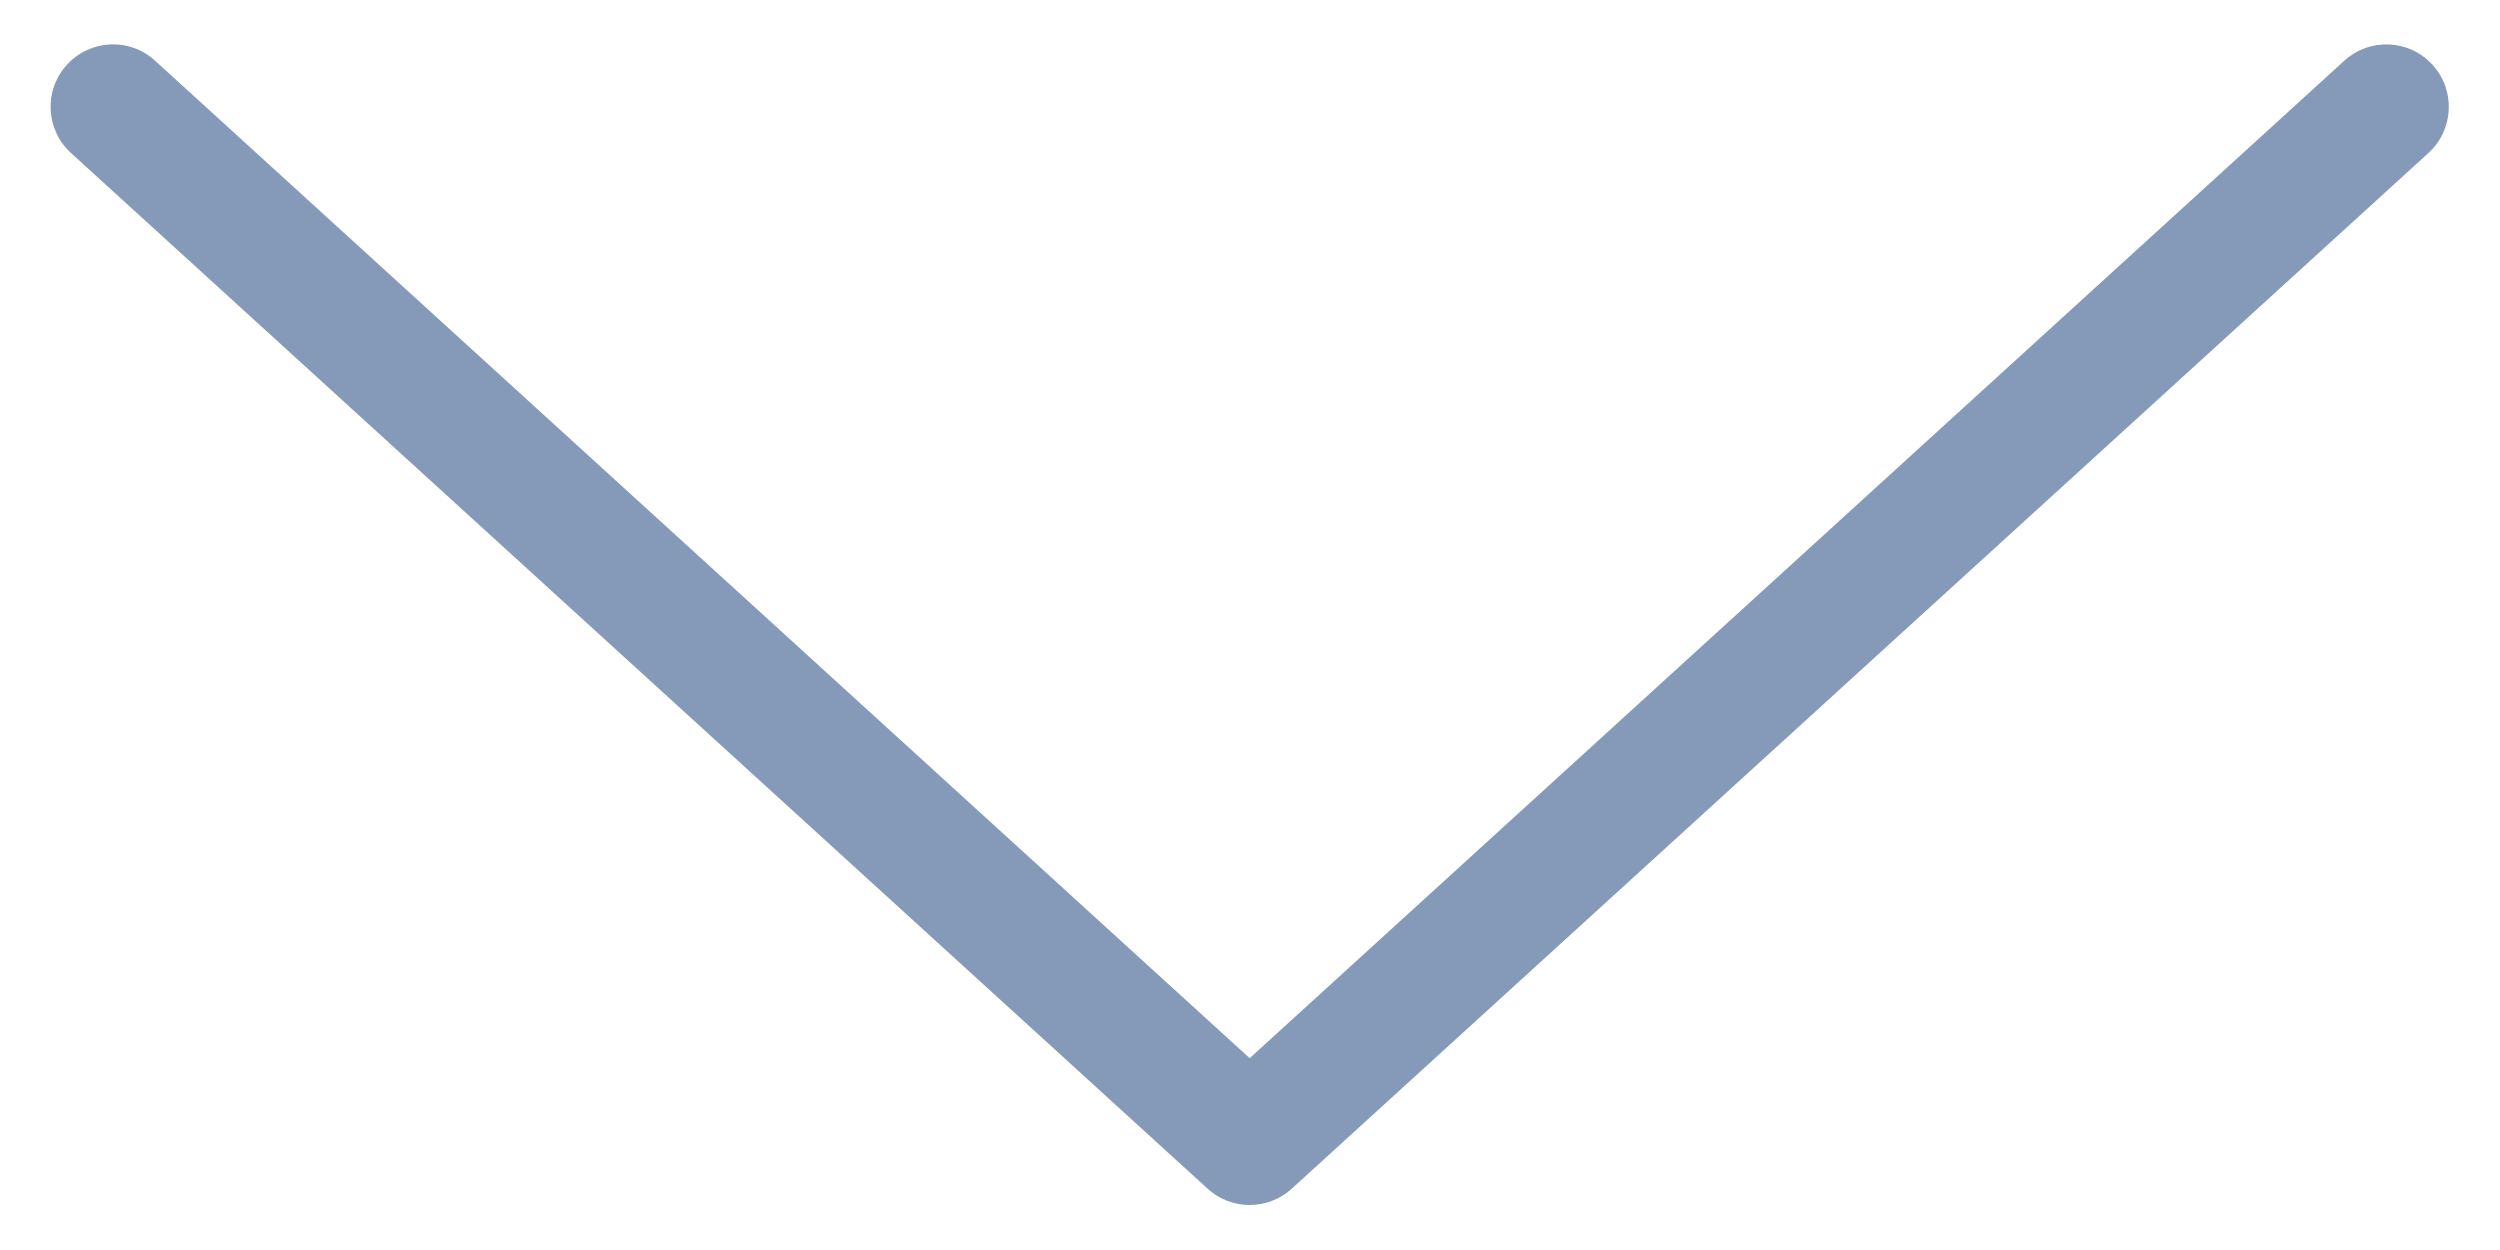 <svg width="40" height="20" viewBox="0 0 40 20" fill="none" xmlns="http://www.w3.org/2000/svg">
<path d="M19.995 19.28C19.754 19.28 19.512 19.193 19.322 19.019L1.136 2.448C0.728 2.076 0.698 1.445 1.07 1.037C1.441 0.628 2.073 0.598 2.481 0.971L19.995 16.931L37.509 0.971C37.92 0.599 38.55 0.629 38.92 1.037C39.292 1.444 39.263 2.076 38.855 2.448L20.667 19.02C20.477 19.193 20.235 19.28 19.995 19.28Z" fill="#859AB8"/>
</svg>
